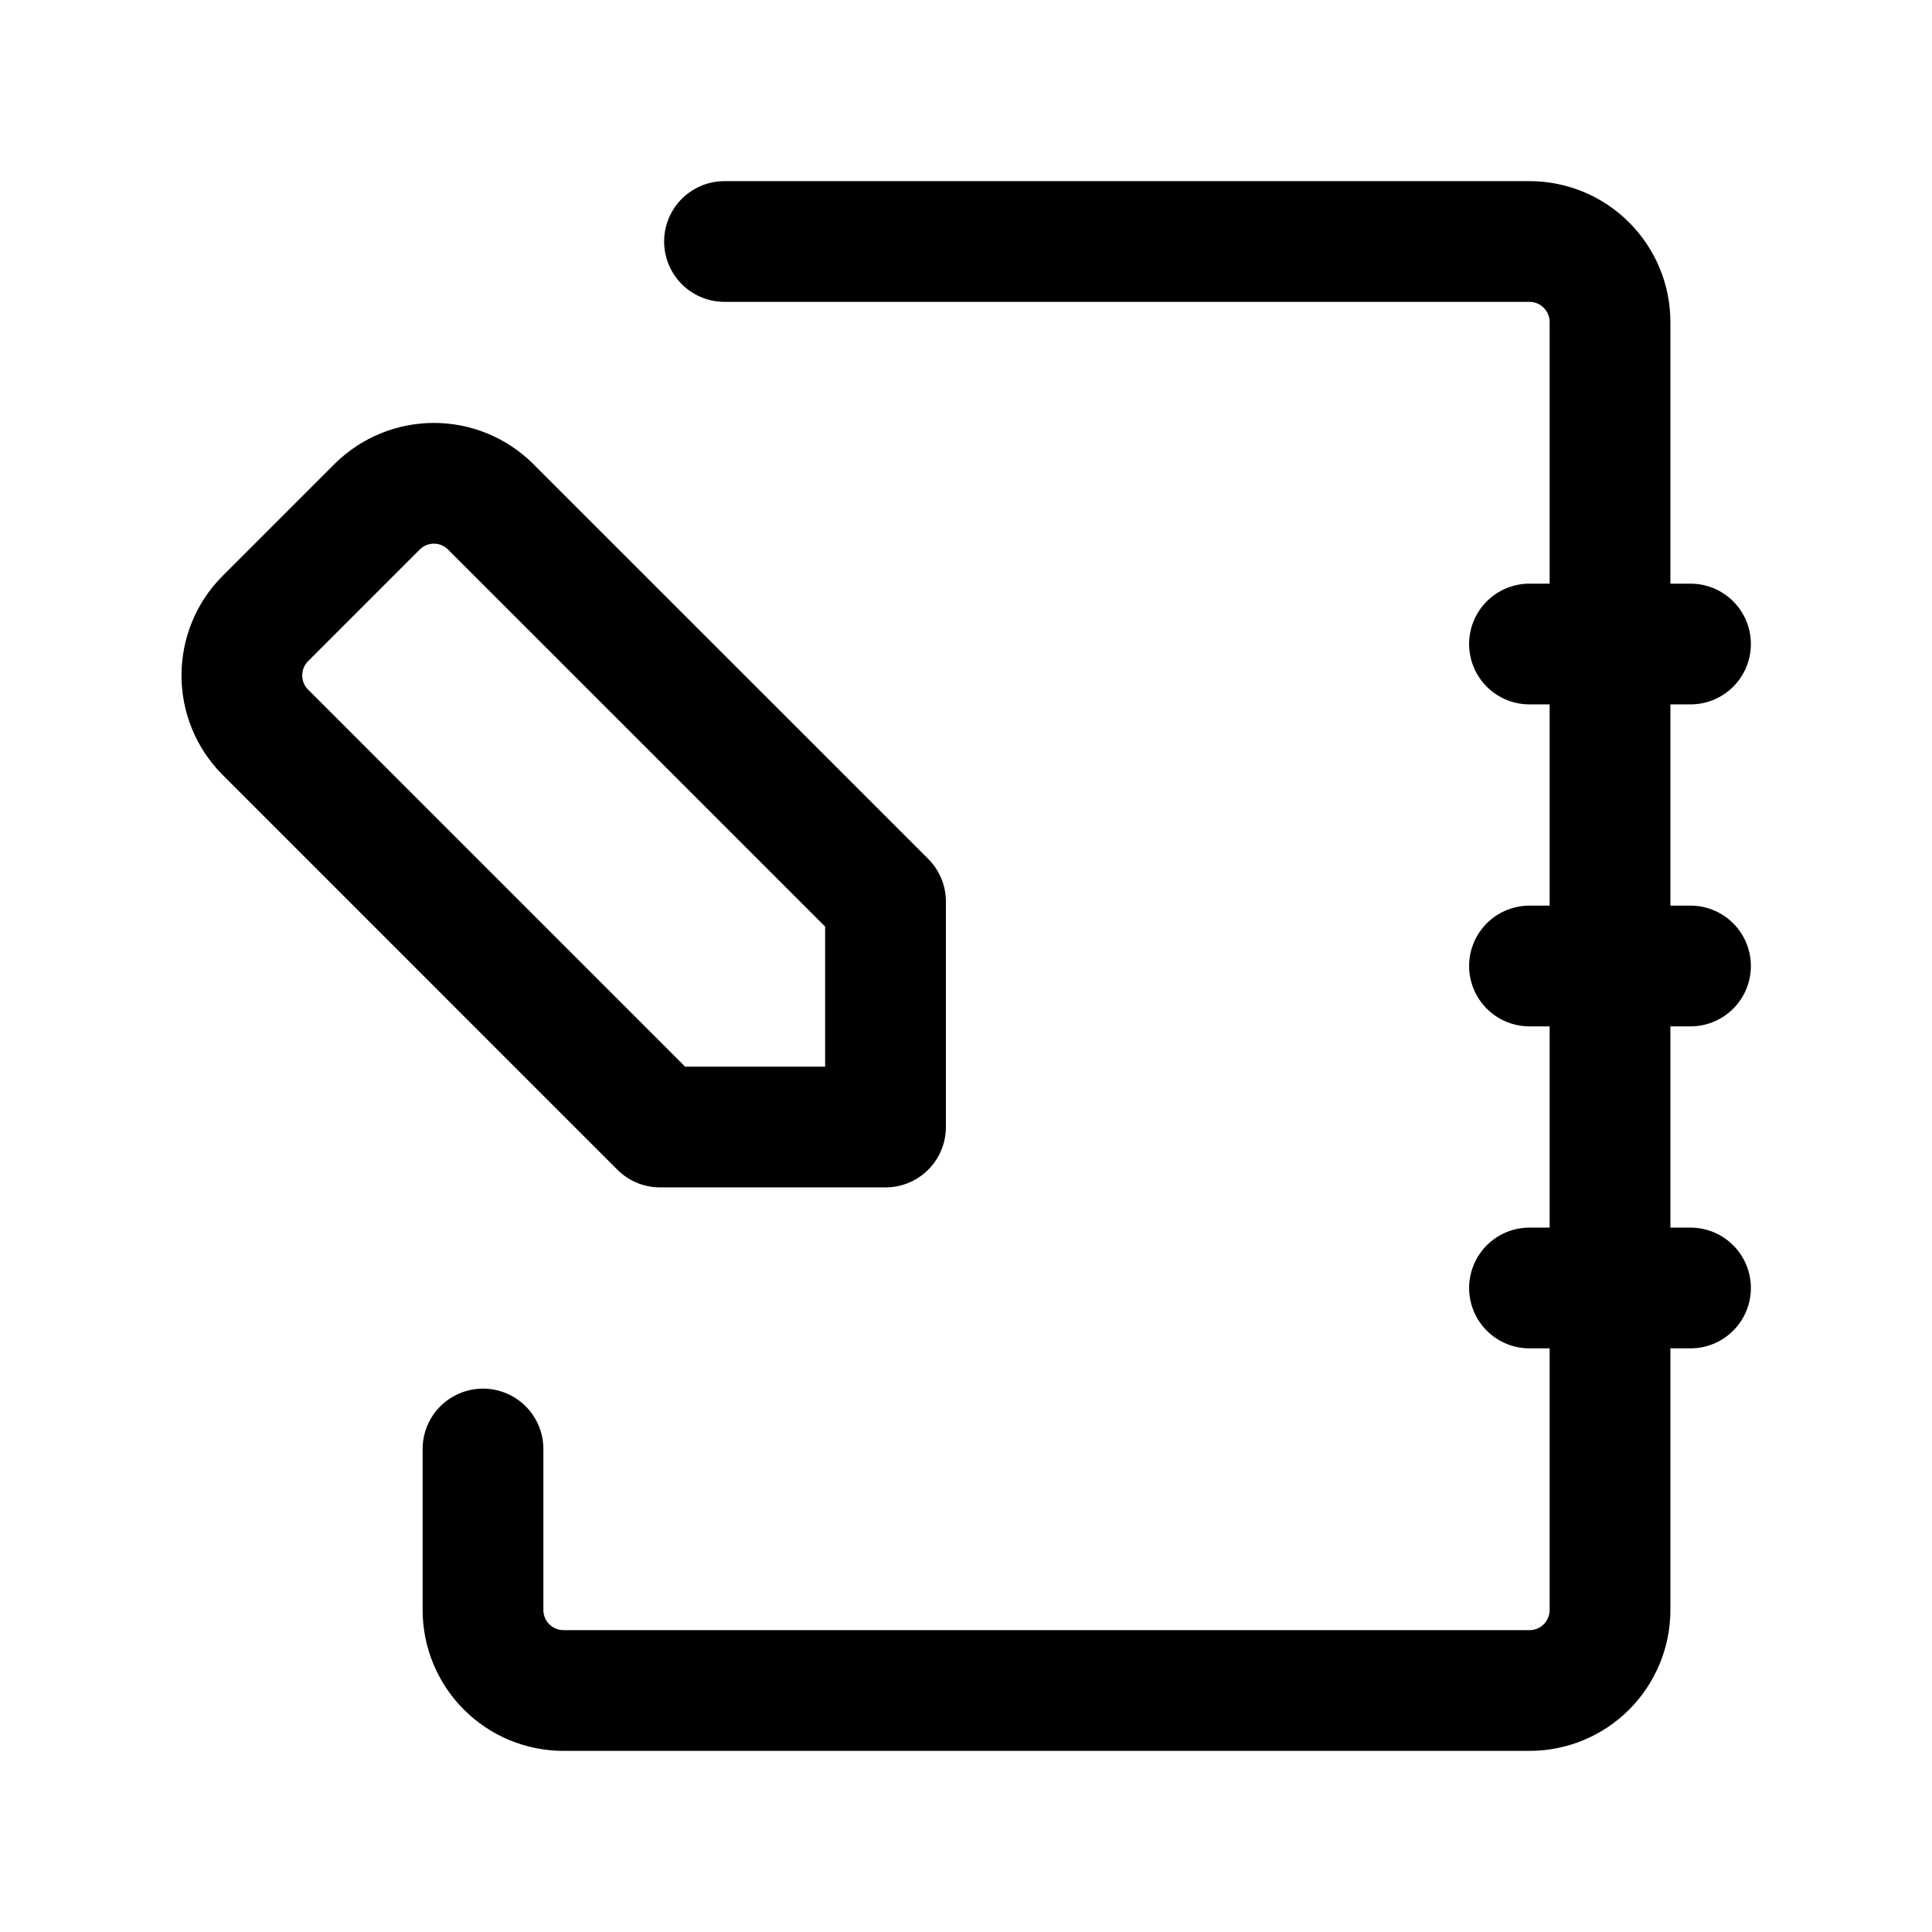 <svg width="32" height="32" viewBox="0 0 32 32" fill="none" xmlns="http://www.w3.org/2000/svg">
<path d="M12 4H25.333C25.687 4 26.026 4.14 26.276 4.391C26.526 4.641 26.667 4.98 26.667 5.333V26.667C26.667 27.02 26.526 27.359 26.276 27.61C26.026 27.86 25.687 28 25.333 28H9.333C8.98 28 8.641 27.86 8.391 27.61C8.14 27.359 8 27.02 8 26.667V24" stroke="black" stroke-width="2" stroke-linecap="round" stroke-linejoin="round"/>
<path d="M25.333 10.667H28M25.333 16H28M25.333 21.333H28M4.387 12.12L10.933 18.667H14.667V14.933L8.12 8.387C7.871 8.142 7.536 8.005 7.187 8.005C6.838 8.005 6.503 8.142 6.253 8.387L4.387 10.253C4.142 10.502 4.006 10.838 4.006 11.187C4.006 11.536 4.142 11.871 4.387 12.12Z" stroke="black" stroke-width="2" stroke-linecap="round" stroke-linejoin="round"/>
</svg>
